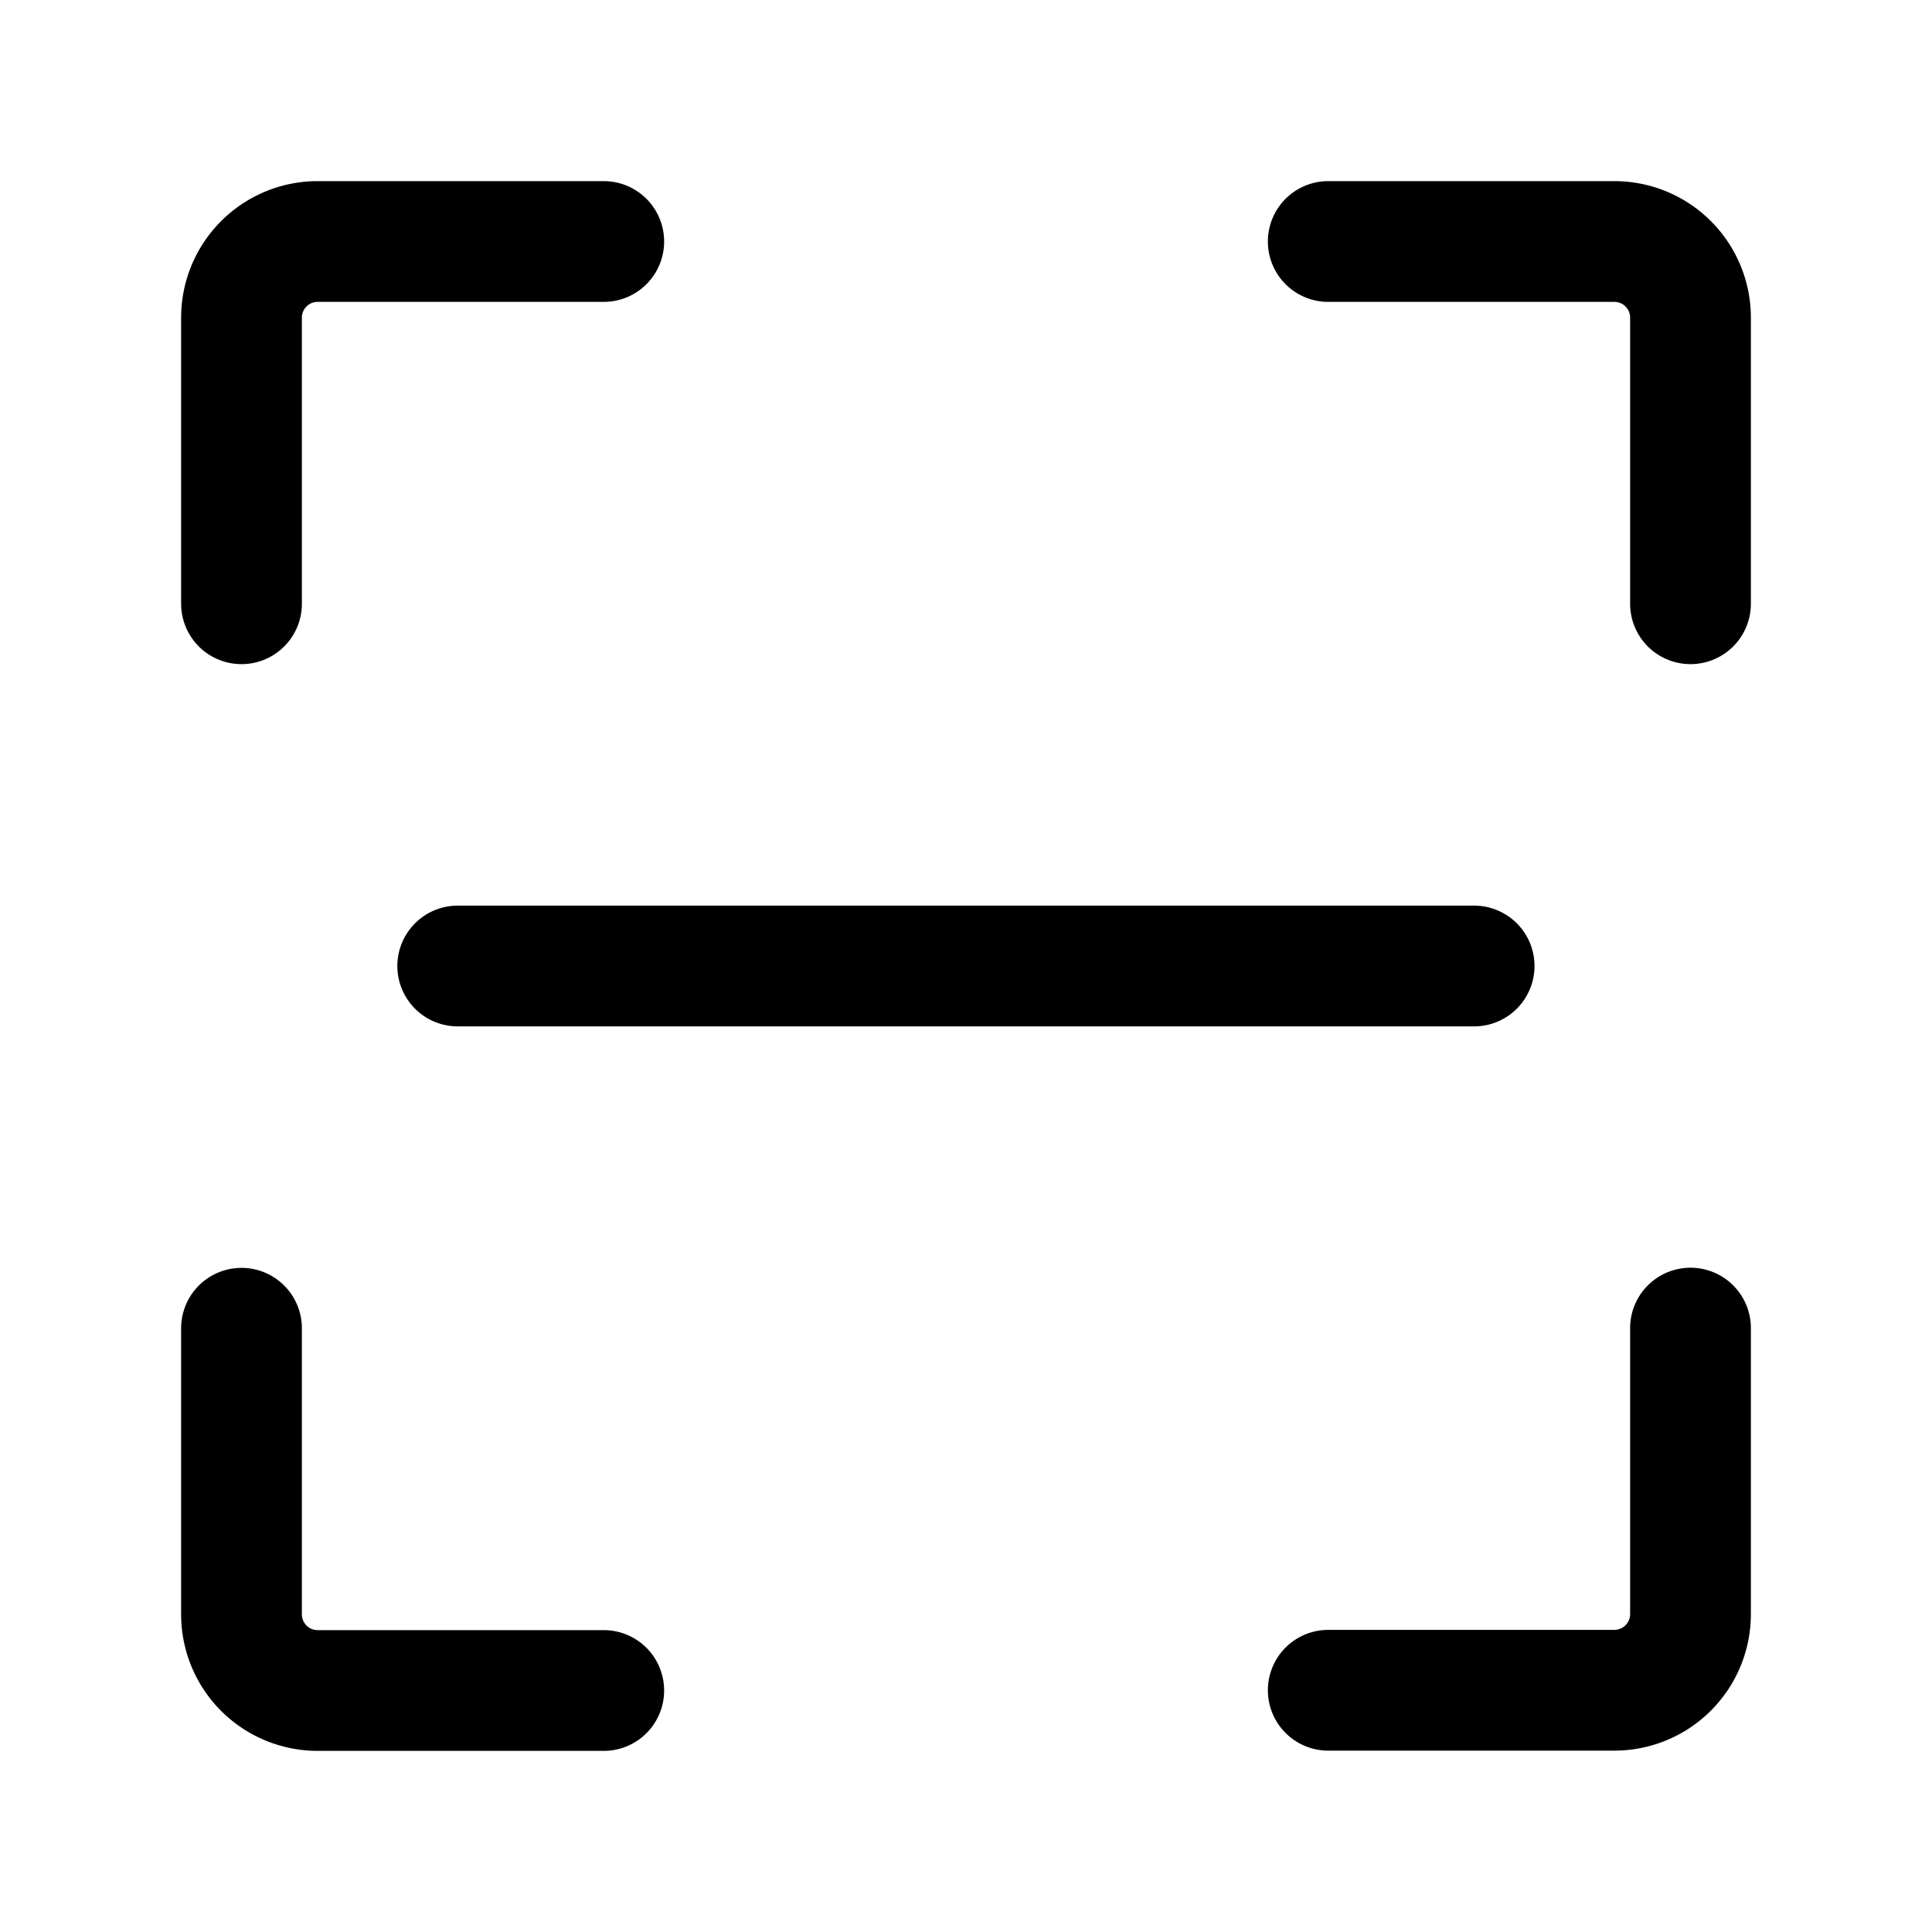 <svg xmlns="http://www.w3.org/2000/svg" width="24" height="24" fill="none" viewBox="0 0 24 24"><path stroke="#000" stroke-linecap="round" stroke-linejoin="round" stroke-width="1.5" d="M18.312 12H5.686M16.5 20.997h3.554a.946.946 0 0 0 .946-.946v-3.553M16.5 3h3.554a.946.946 0 0 1 .946.946V7.5M7.5 3H3.945A.946.946 0 0 0 3 3.946V7.5M7.5 21H3.945A.946.946 0 0 1 3 20.054V16.5"/></svg>